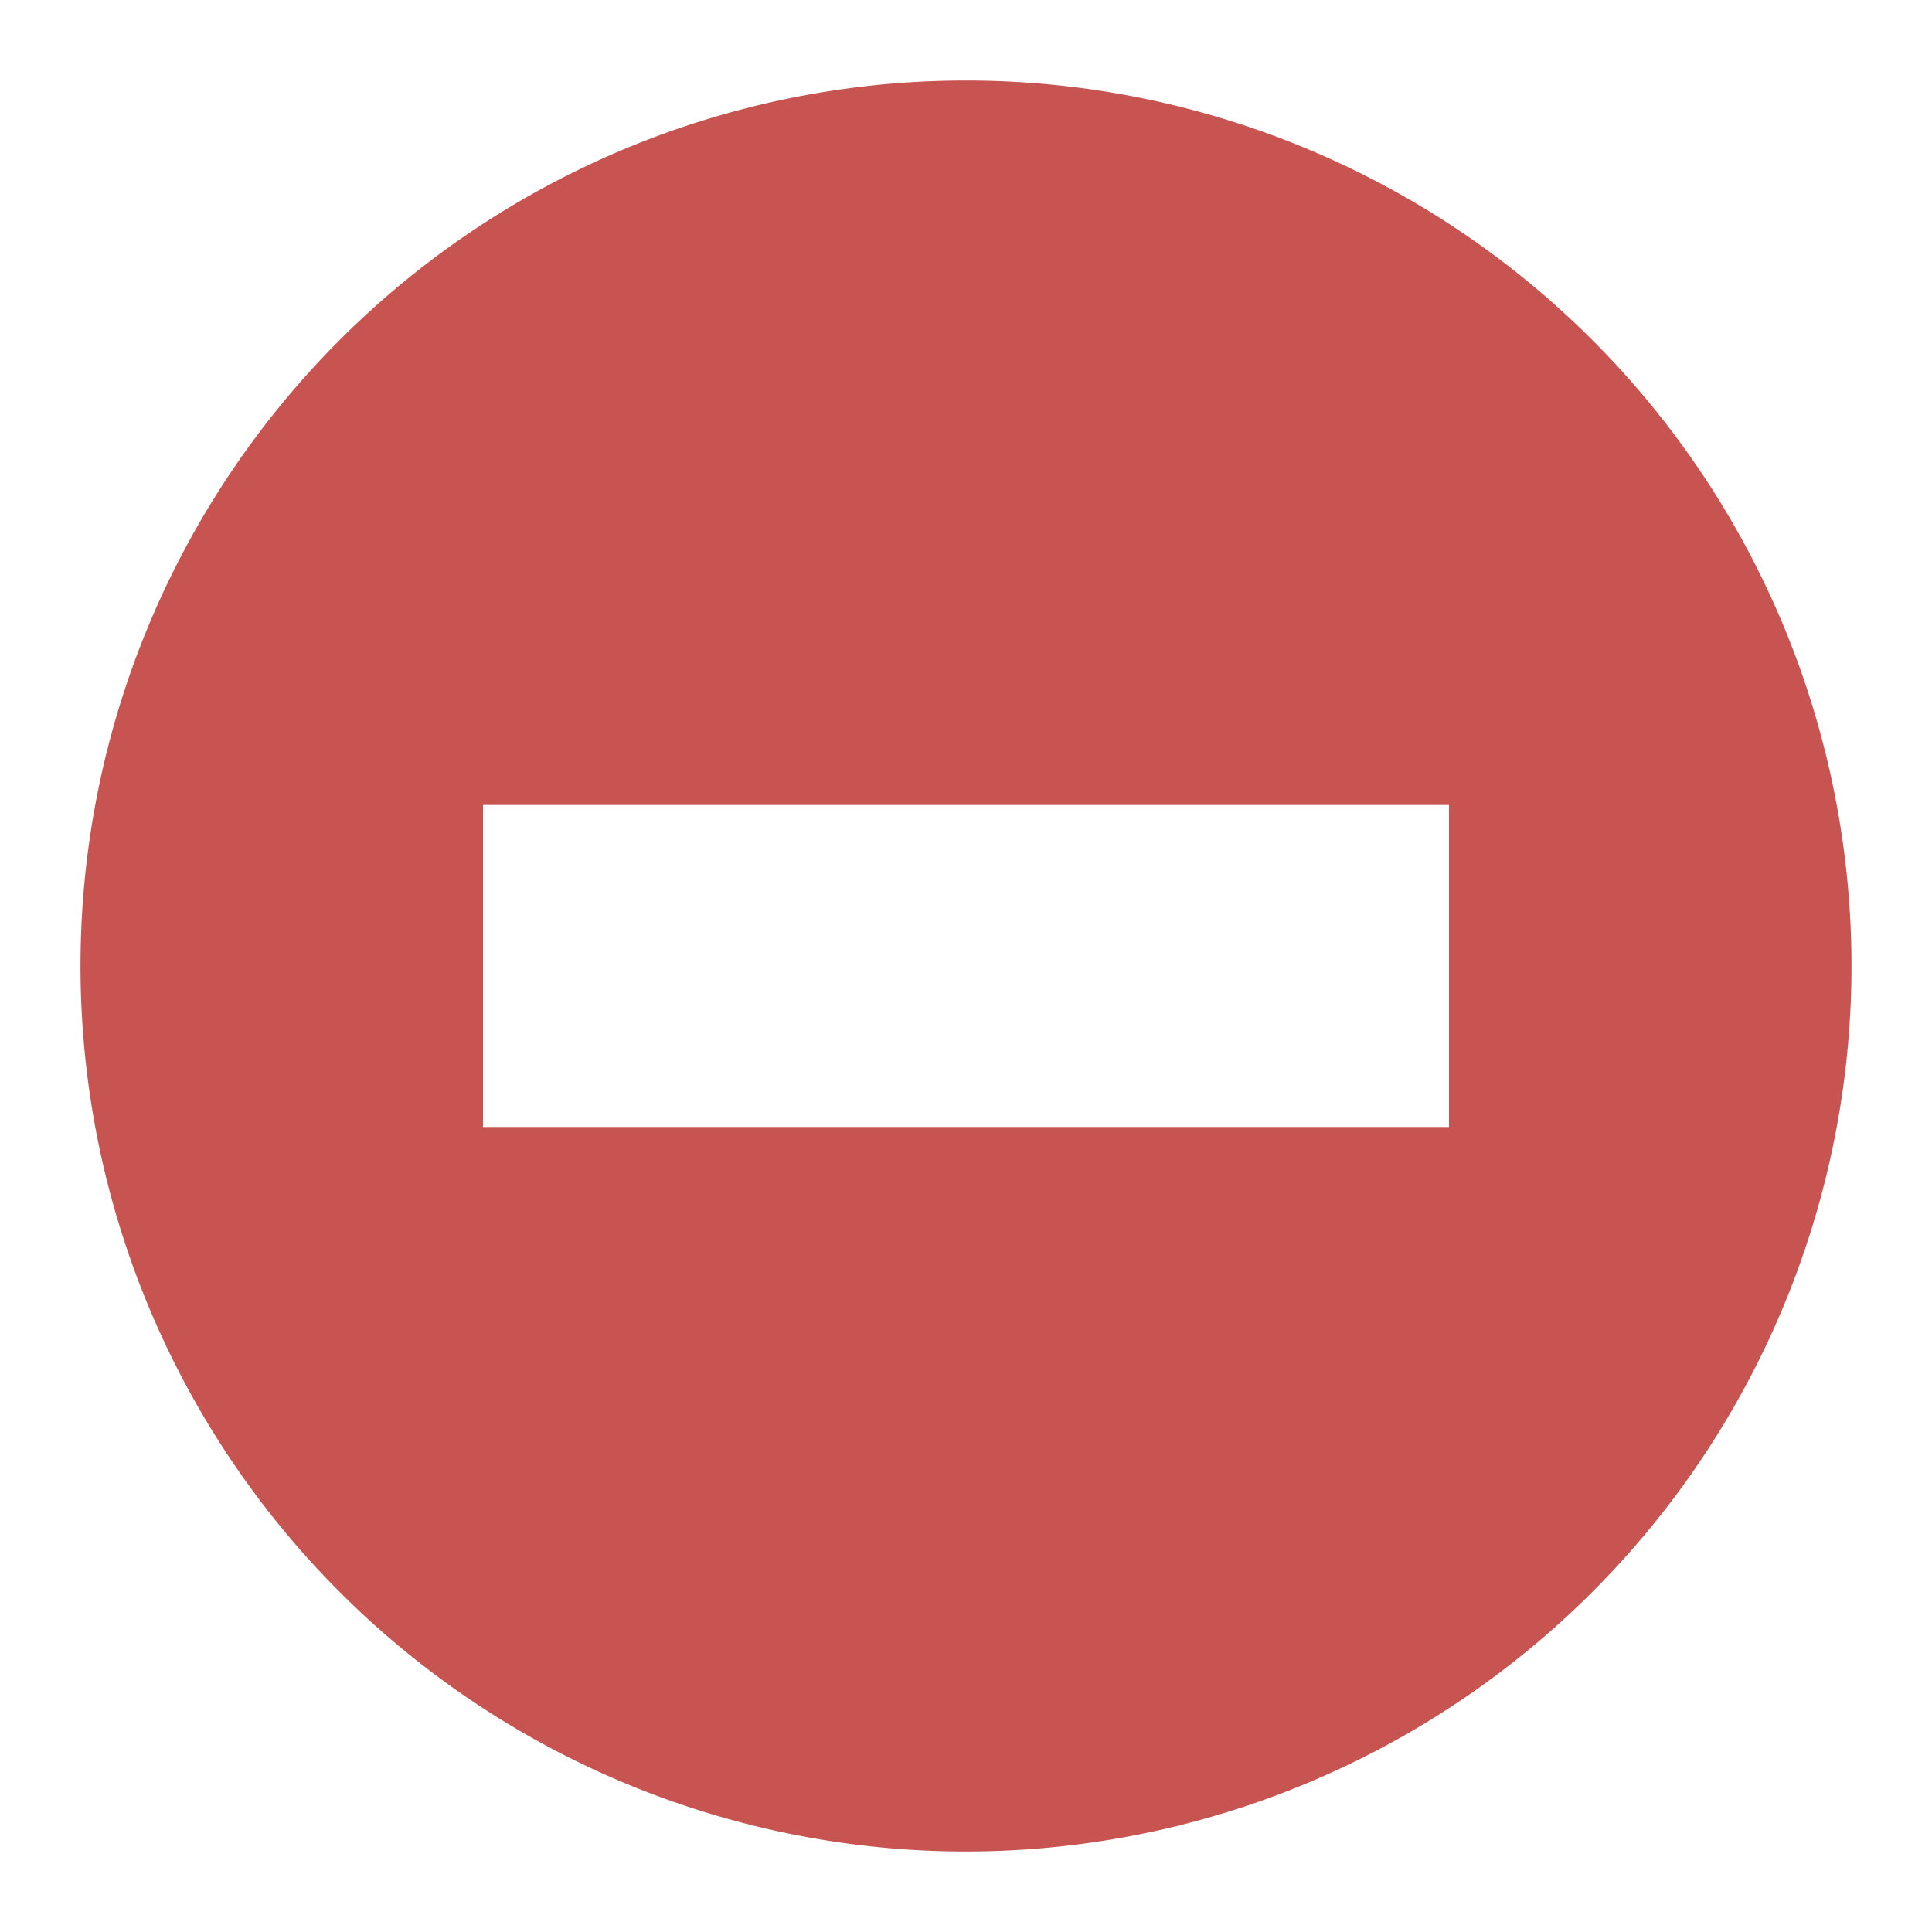 <svg xmlns="http://www.w3.org/2000/svg" width="12" height="12" viewBox="0 0 12 12"><rect id="frame" width="12" height="12" fill="none"/><path d="M6 .5A5.5 5.5 0 1 0 11.5 6 5.5 5.5 0 0 0 6 .5zM9 7H3V5h6z" fill="#c75450"/></svg>